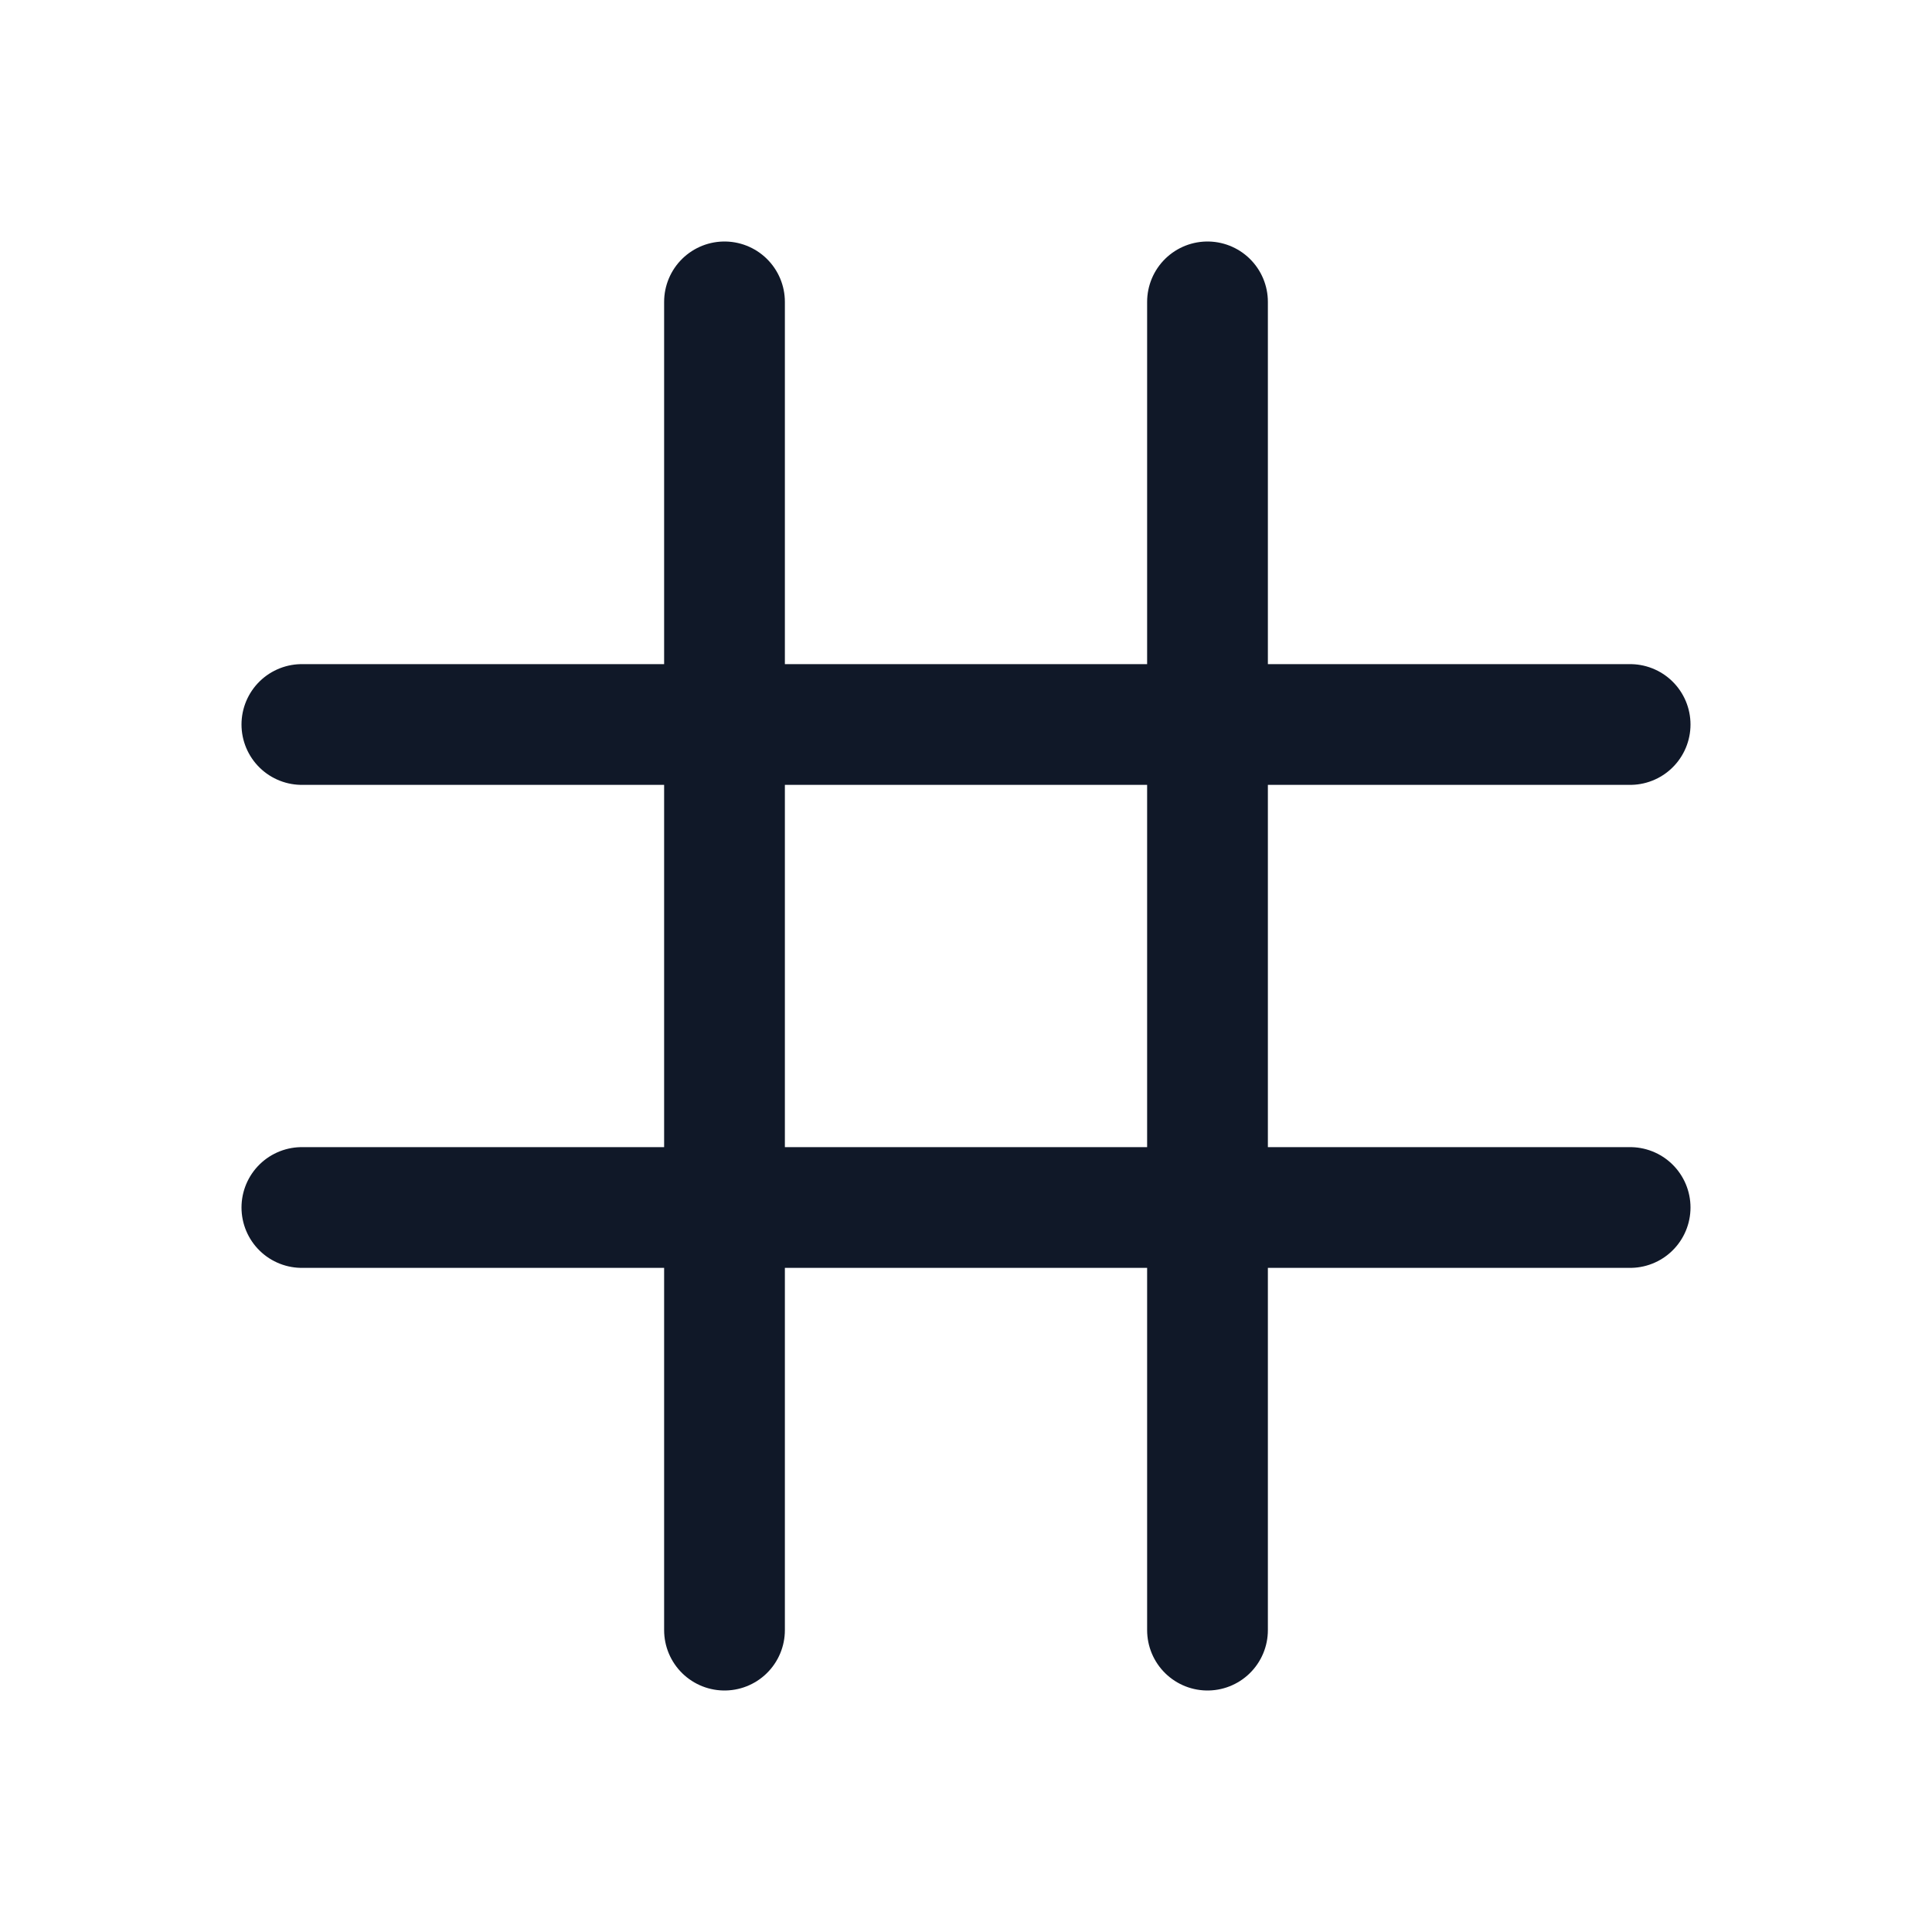 <svg xmlns="http://www.w3.org/2000/svg" fill="none" stroke="currentColor" aria-hidden="true" viewBox="0 0 32 32"><g stroke="#101828" stroke-linecap="round" stroke-linejoin="round" stroke-width="2" clip-path="url(#a)"><path d="M5 12h22M5 20h22M20 5v22M12 5v22"/></g><defs><clipPath id="a"><rect width="32" height="32" fill="#fff" rx="5"/></clipPath></defs></svg>